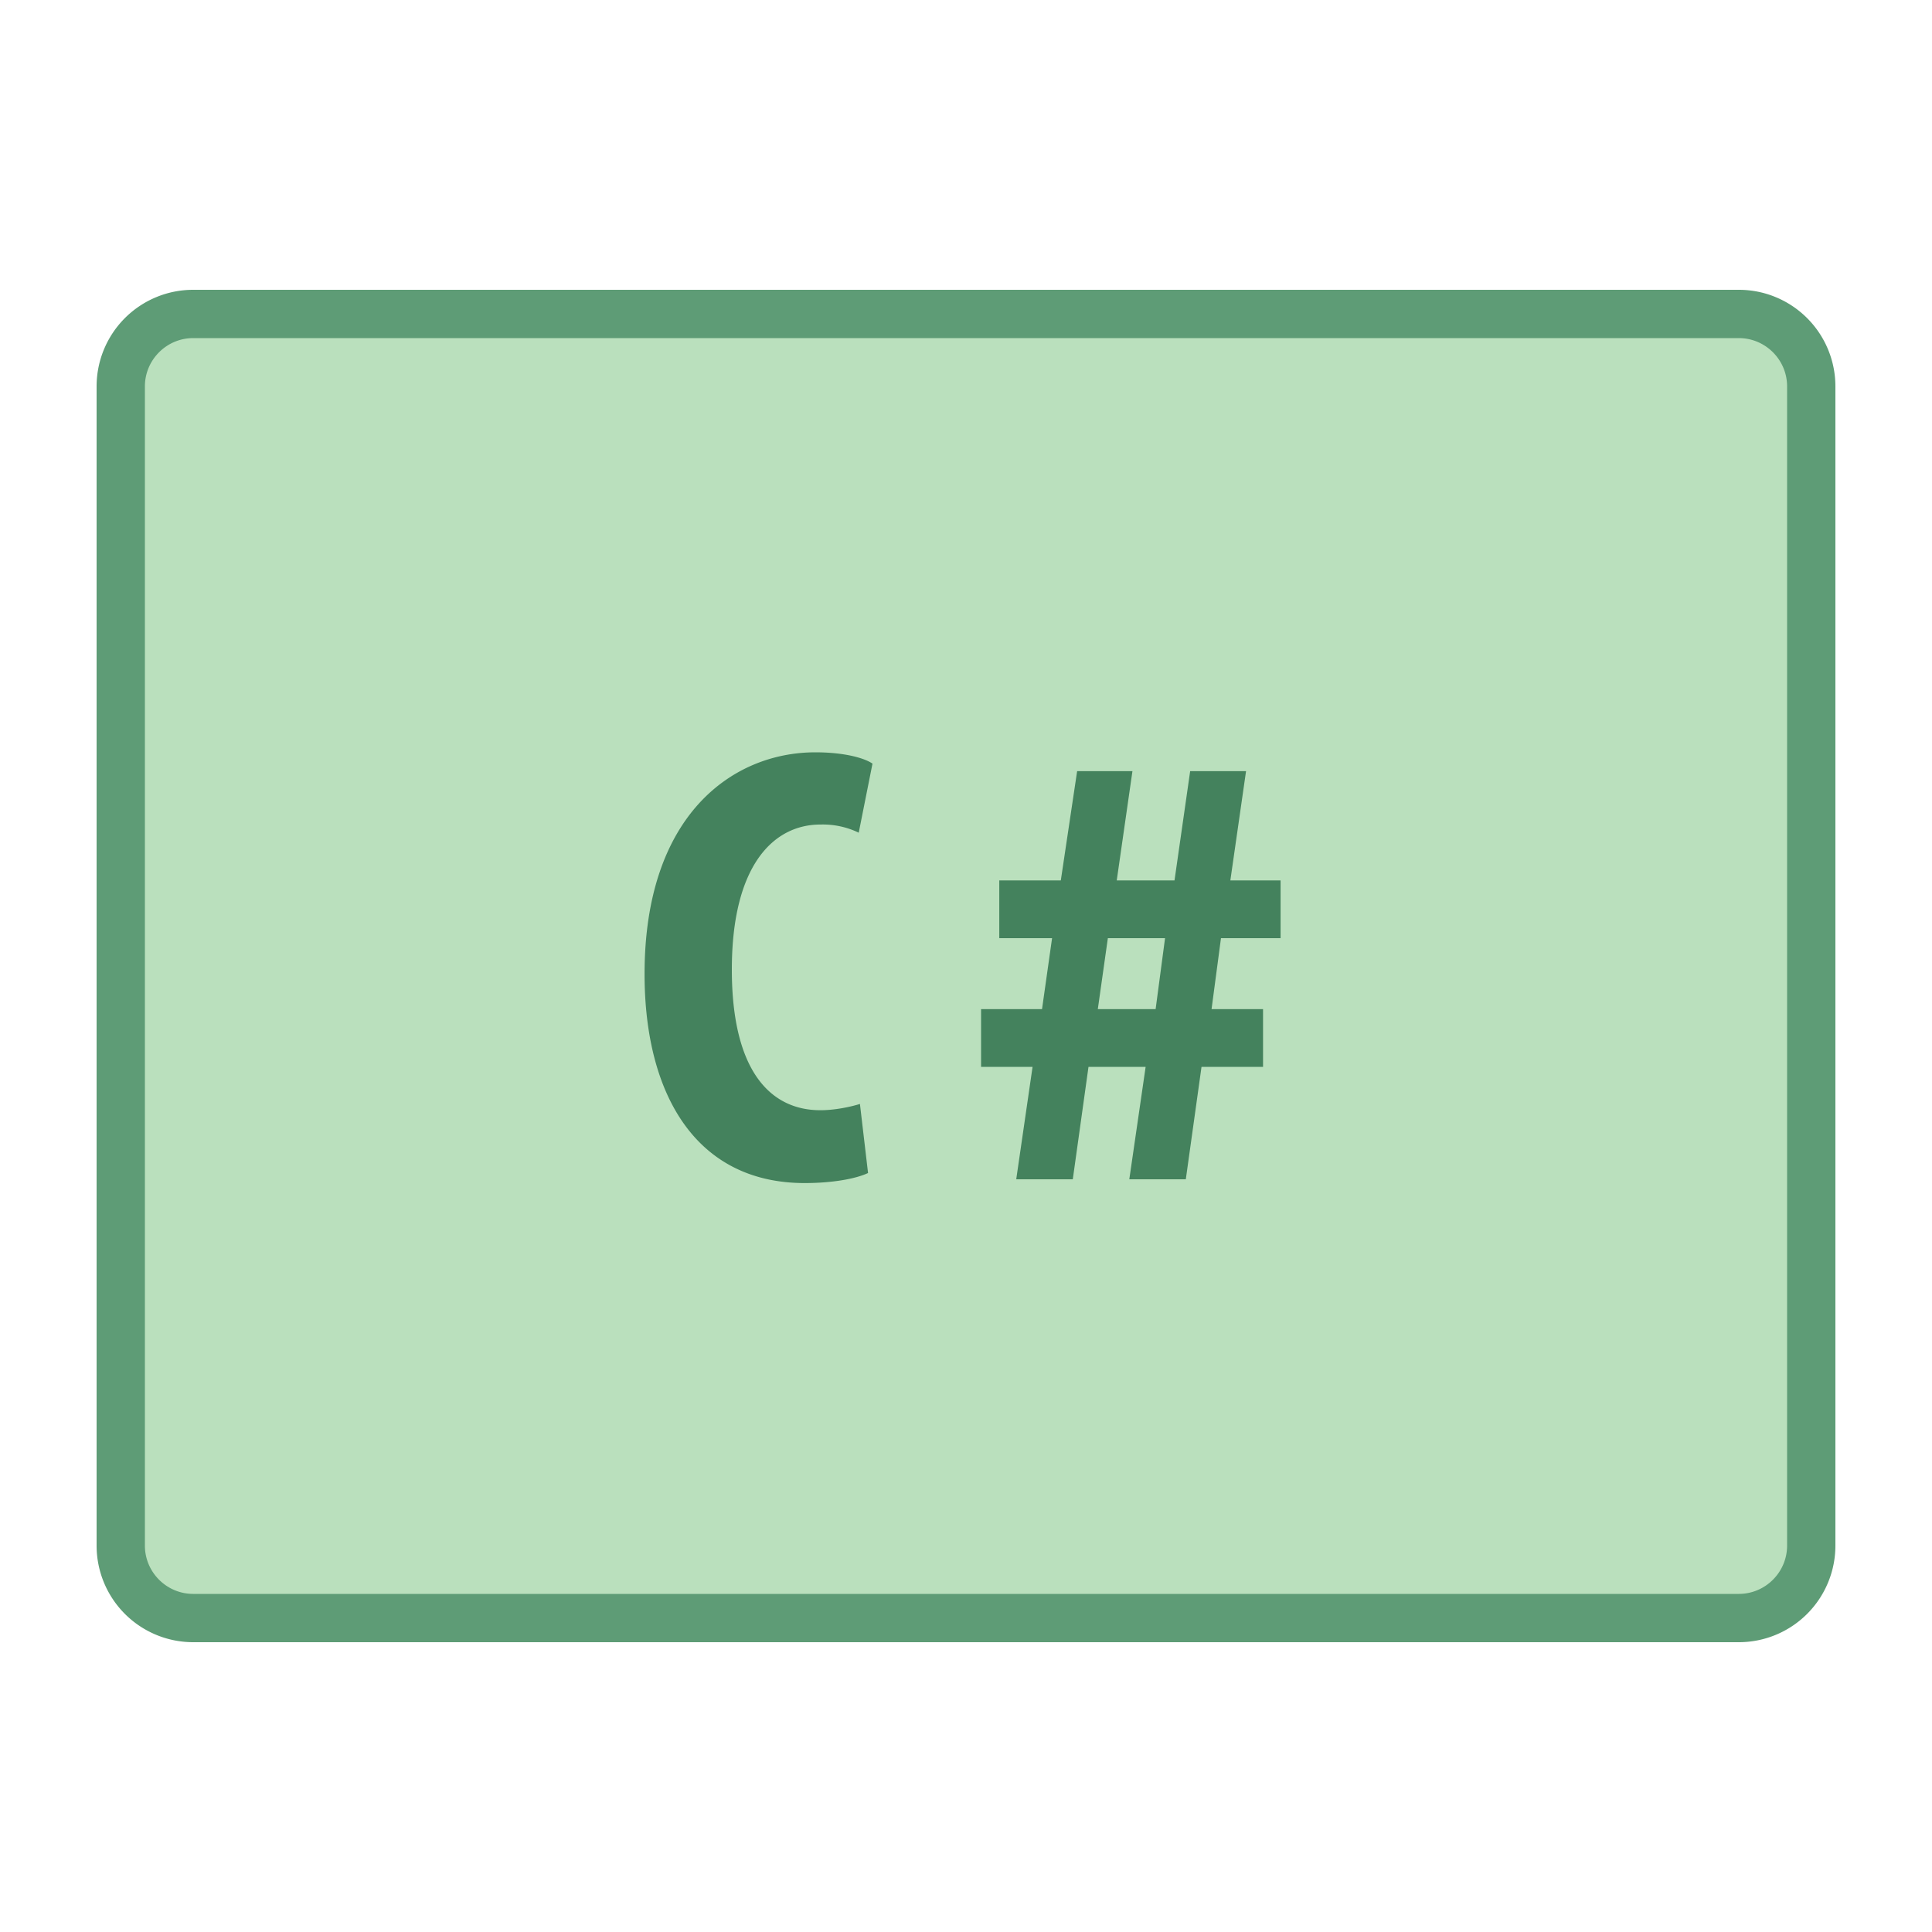 <svg viewBox="0 0 40 40" xmlns="http://www.w3.org/2000/svg"><path d="M4 33.5c-.827 0-1.5-.673-1.5-1.5V8c0-.827.673-1.5 1.5-1.5h32c.827 0 1.5.673 1.5 1.5v24c0 .827-.673 1.5-1.5 1.5H4z" fill="#bae0bd"></path><path d="M36 7c.551 0 1 .449 1 1v24c0 .551-.449 1-1 1H4c-.551 0-1-.449-1-1V8c0-.551.449-1 1-1h32m0-1H4a2 2 0 00-2 2v24a2 2 0 002 2h32a2 2 0 002-2V8a2 2 0 00-2-2z" fill="#5e9c76"></path><path d="M17.972 24.286c-.247.117-.728.208-1.312.208-2.249 0-3.315-1.833-3.315-4.329 0-3.302 1.833-4.589 3.536-4.589.598 0 1.014.117 1.183.234l-.285 1.43a1.714 1.714 0 00-.793-.169c-.963 0-1.834.832-1.834 3.003 0 2.093.794 2.912 1.834 2.912.285 0 .61-.065.818-.13l.168 1.43zM21.04 24.416l.338-2.327h-1.066v-1.196h1.262l.208-1.469h-1.093v-1.196h1.274l.338-2.262h1.145l-.325 2.262h1.196l.324-2.262h1.157l-.325 2.262h1.04v1.196h-1.234l-.195 1.469h1.066v1.196h-1.274l-.325 2.327h-1.17l.338-2.327h-1.183l-.325 2.327H21.04zm2.886-3.523l.195-1.469h-1.184l-.208 1.469h1.197z" fill="#44825d"></path></svg>